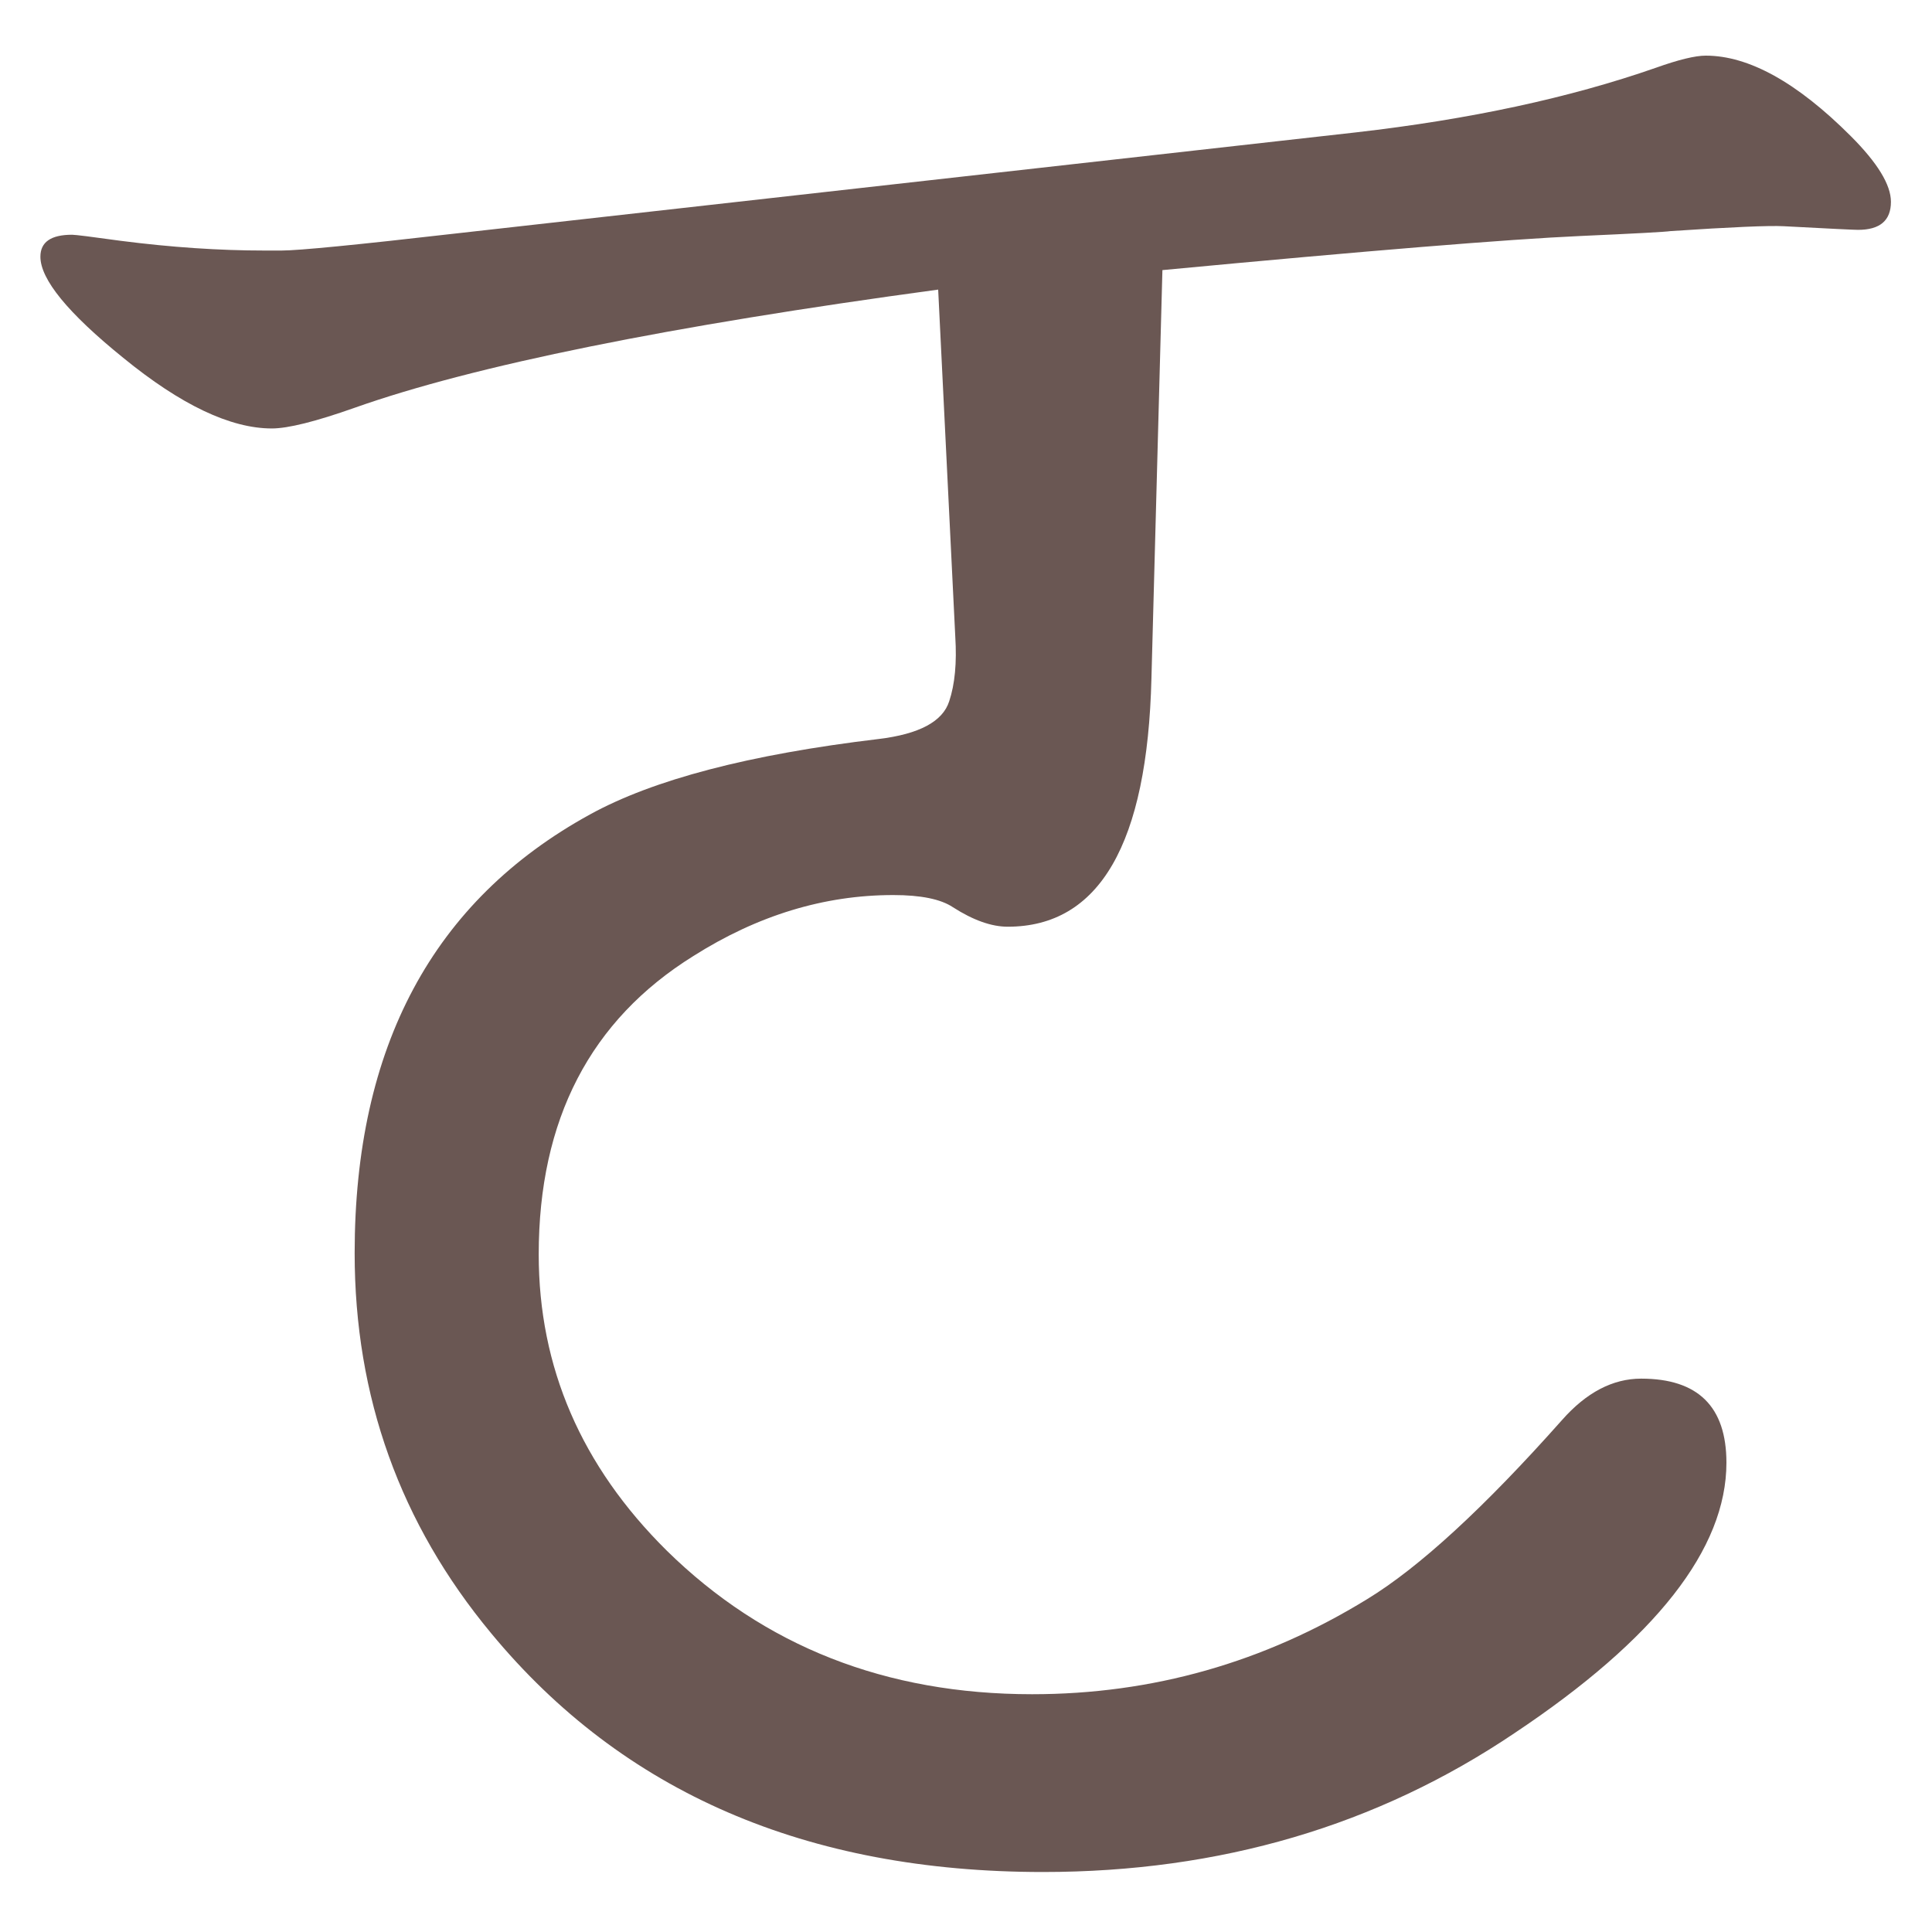<?xml version="1.0" encoding="UTF-8" standalone="no"?>
<svg
   xmlns:dc="http://purl.org/dc/elements/1.1/"
   xmlns:cc="http://creativecommons.org/ns#"
   xmlns:rdf="http://www.w3.org/1999/02/22-rdf-syntax-ns#"
   xmlns:svg="http://www.w3.org/2000/svg"
   xmlns="http://www.w3.org/2000/svg"
   xmlns:sodipodi="http://sodipodi.sourceforge.net/DTD/sodipodi-0.dtd"
   xmlns:inkscape="http://www.inkscape.org/namespaces/inkscape"
   width="24mm"
   height="24mm"
   viewBox="0 0 24 24"
   version="1.1"
   id="svg947"
   inkscape:version="1.0.1 (3bc2e813f5, 2020-09-07)"
   sodipodi:docname="guileless_bopomofo_keyboard-o.svg">
  <defs
     id="defs941" />
  <sodipodi:namedview
     id="base"
     pagecolor="#ffffff"
     bordercolor="#666666"
     borderopacity="1.0"
     inkscape:pageopacity="0.0"
     inkscape:pageshadow="2"
     inkscape:zoom="0.35"
     inkscape:cx="1065.3543"
     inkscape:cy="-254.64567"
     inkscape:document-units="mm"
     inkscape:current-layer="layer1"
     inkscape:document-rotation="0"
     showgrid="false"
     inkscape:window-width="1920"
     inkscape:window-height="1049"
     inkscape:window-x="1"
     inkscape:window-y="0"
     inkscape:window-maximized="1" />
  <g
     inkscape:label="Layer 1"
     inkscape:groupmode="layer"
     id="layer1"
     transform="translate(176.042,-215.542)">
    <g
       id="g4676"
       transform="matrix(0.821,0,0,0.821,-217.21,-3.06)">
      <rect
         style="fill:none;fill-opacity:0.6;stroke-width:0.083"
         id="rect233-6-1-8"
         width="29.229"
         height="29.229"
         x="50.139"
         y="266.233" />
      <path
         d="m 64.339,270.645 q -6.12,0.829 -8.829,1.788 -0.885,0.313 -1.253,0.313 -0.94,0 -2.249,-1.069 -1.253,-1.014 -1.253,-1.53 0,-0.332 0.479,-0.332 0.074,0 0.737,0.092 1.143,0.147 2.175,0.147 h 0.258 q 0.387,0 2.636,-0.258 l 13.622,-1.53 q 2.581,-0.295 4.535,-0.977 0.516,-0.184 0.756,-0.184 0.977,0 2.194,1.217 0.608,0.608 0.608,0.995 0,0.424 -0.498,0.424 -0.092,0 -1.124,-0.055 -0.332,-0.018 -1.714,0.074 -0.111,0.018 -1.364,0.074 -1.641,0.074 -6.323,0.516 l -0.166,6.175 q -0.092,3.76 -2.175,3.76 -0.369,0 -0.829,-0.295 -0.276,-0.184 -0.903,-0.184 -1.567,0 -3.023,0.922 -2.341,1.456 -2.341,4.516 0,2.562 1.935,4.479 2.212,2.175 5.53,2.175 2.728,0 5.069,-1.438 1.18,-0.719 2.949,-2.71 0.553,-0.627 1.198,-0.627 1.29,0 1.29,1.272 0,1.954 -3.207,4.092 -3.115,2.101 -7.134,2.101 -5.364,0 -8.35,-3.613 -2.065,-2.488 -2.065,-5.751 0,-4.682 3.558,-6.636 1.438,-0.793 4.369,-1.143 0.922,-0.111 1.069,-0.571 0.129,-0.387 0.092,-0.977 z"
         style="font-weight:bold;font-size:11.289px;line-height:1.25;font-family:MOESongUN;-inkscape-font-specification:'MOESongUN Bold';letter-spacing:0px;word-spacing:0px;fill:#6a5753;fill-opacity:1;stroke-width:0.885"
         id="path604-0" />
    </g>
  </g>
</svg>
